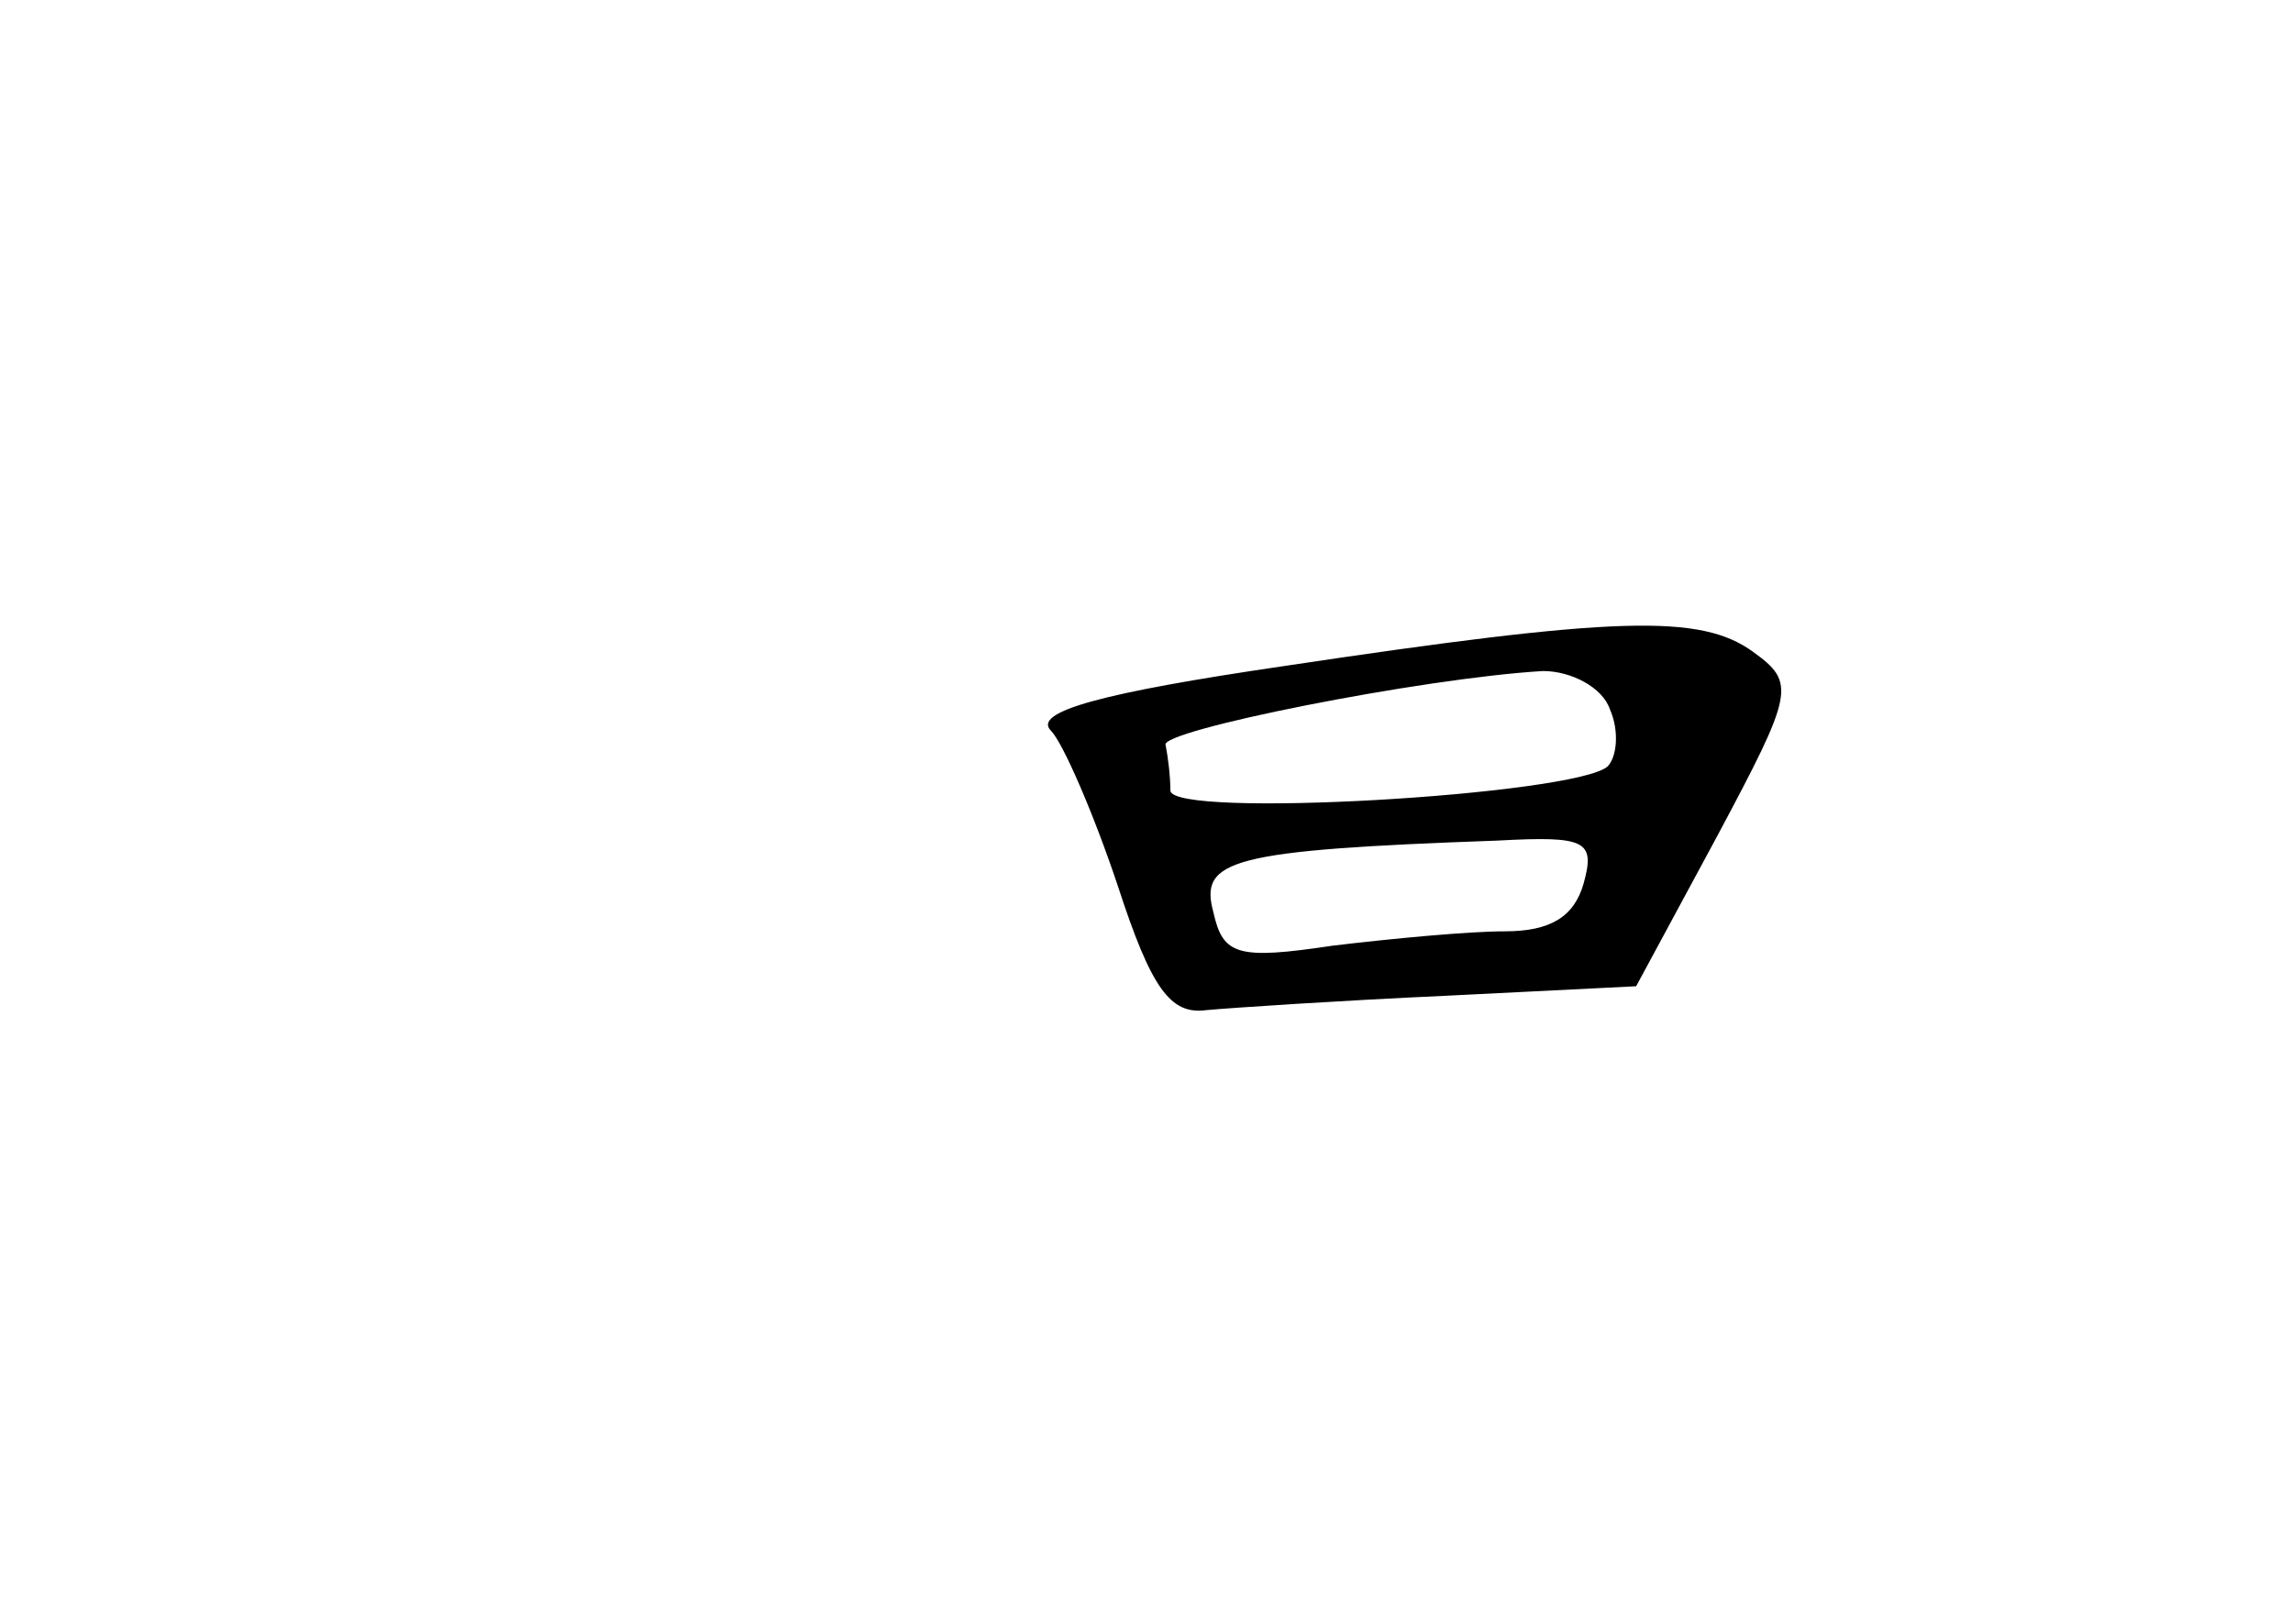 <?xml version="1.0" standalone="no"?>
<!DOCTYPE svg PUBLIC "-//W3C//DTD SVG 20010904//EN"
 "http://www.w3.org/TR/2001/REC-SVG-20010904/DTD/svg10.dtd">
<svg version="1.0" xmlns="http://www.w3.org/2000/svg"
 width="96pt" height="68pt" viewBox="0 0 96 68"
 preserveAspectRatio="xMidYMid meet">
<g transform="translate(0,68) scale(0.1,-0.1)"
fill="#000000" stroke="none">
<path d="M537 401 c-75 -11 -105 -19 -97 -27 5 -5 18 -35 28 -65 14 -43 22
-54 37 -52 11 1 56 4 100 6 l80 4 34 63 c32 60 33 64 15 77 -22 16 -57 15
-197 -6z m137 -18 c4 -9 3 -20 -1 -24 -14 -12 -183 -22 -183 -10 0 6 -1 14 -2
19 -3 6 107 28 158 31 12 0 25 -7 28 -16z m-11 -73 c-4 -14 -14 -20 -33 -20
-15 0 -47 -3 -72 -6 -40 -6 -46 -4 -50 14 -6 22 7 26 119 30 37 2 41 0 36 -18z"/>
</g>
</svg>
